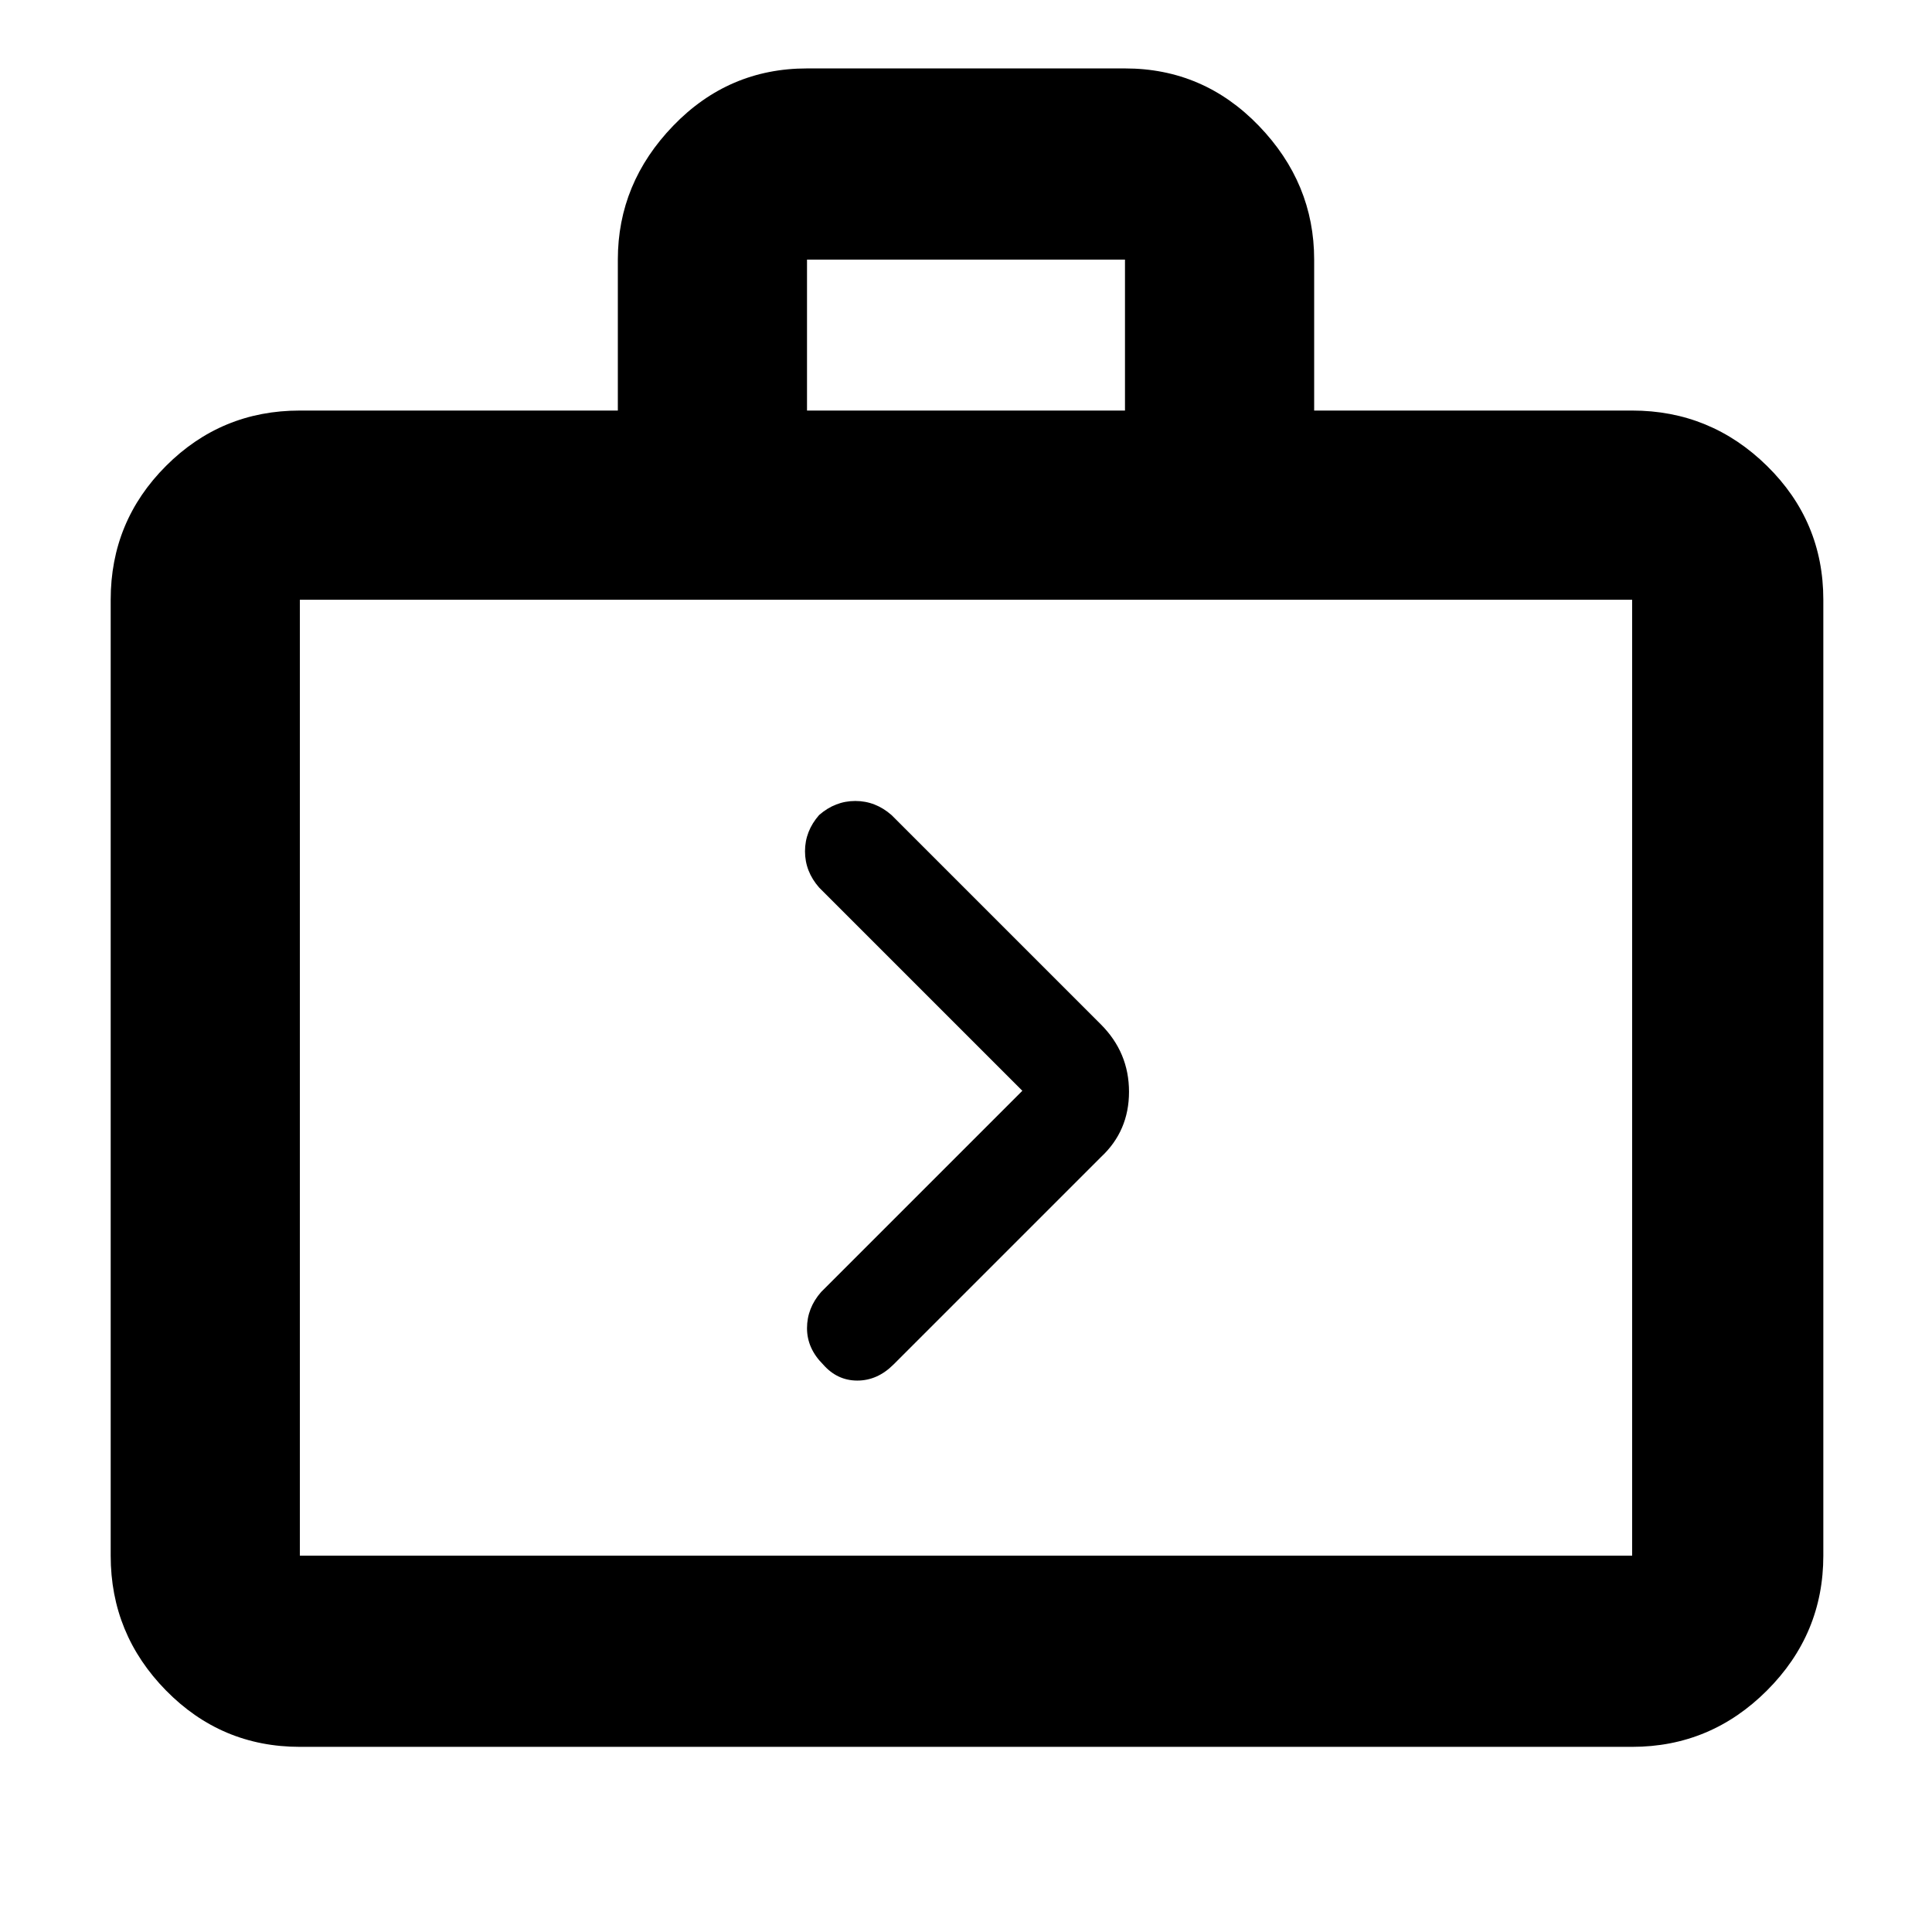 <svg xmlns="http://www.w3.org/2000/svg" height="48" width="48"><path d="m22.2 33.9 5.15-5.15q.7-.65.7-1.625t-.7-1.675l-5.2-5.2q-.4-.35-.9-.35t-.9.35q-.35.4-.35.9t.35.9l5.05 5.05-5 5q-.35.4-.35.9t.4.9q.35.4.85.4t.9-.4ZM7.45 43.4q-1.95 0-3.325-1.4-1.375-1.4-1.375-3.35V14.9q0-1.95 1.375-3.325Q5.5 10.2 7.45 10.2h7.9V6.45q0-1.9 1.375-3.325Q18.1 1.7 20.05 1.7h7.9q1.95 0 3.325 1.425Q32.65 4.55 32.65 6.45v3.75h7.9q1.95 0 3.35 1.375 1.4 1.375 1.4 3.325v23.75q0 1.95-1.4 3.35-1.4 1.4-3.35 1.4Zm12.6-33.2h7.9V6.45h-7.9ZM7.45 38.65h33.1V14.9H7.45v23.75Zm0 0V14.9v23.75Z"/></svg>